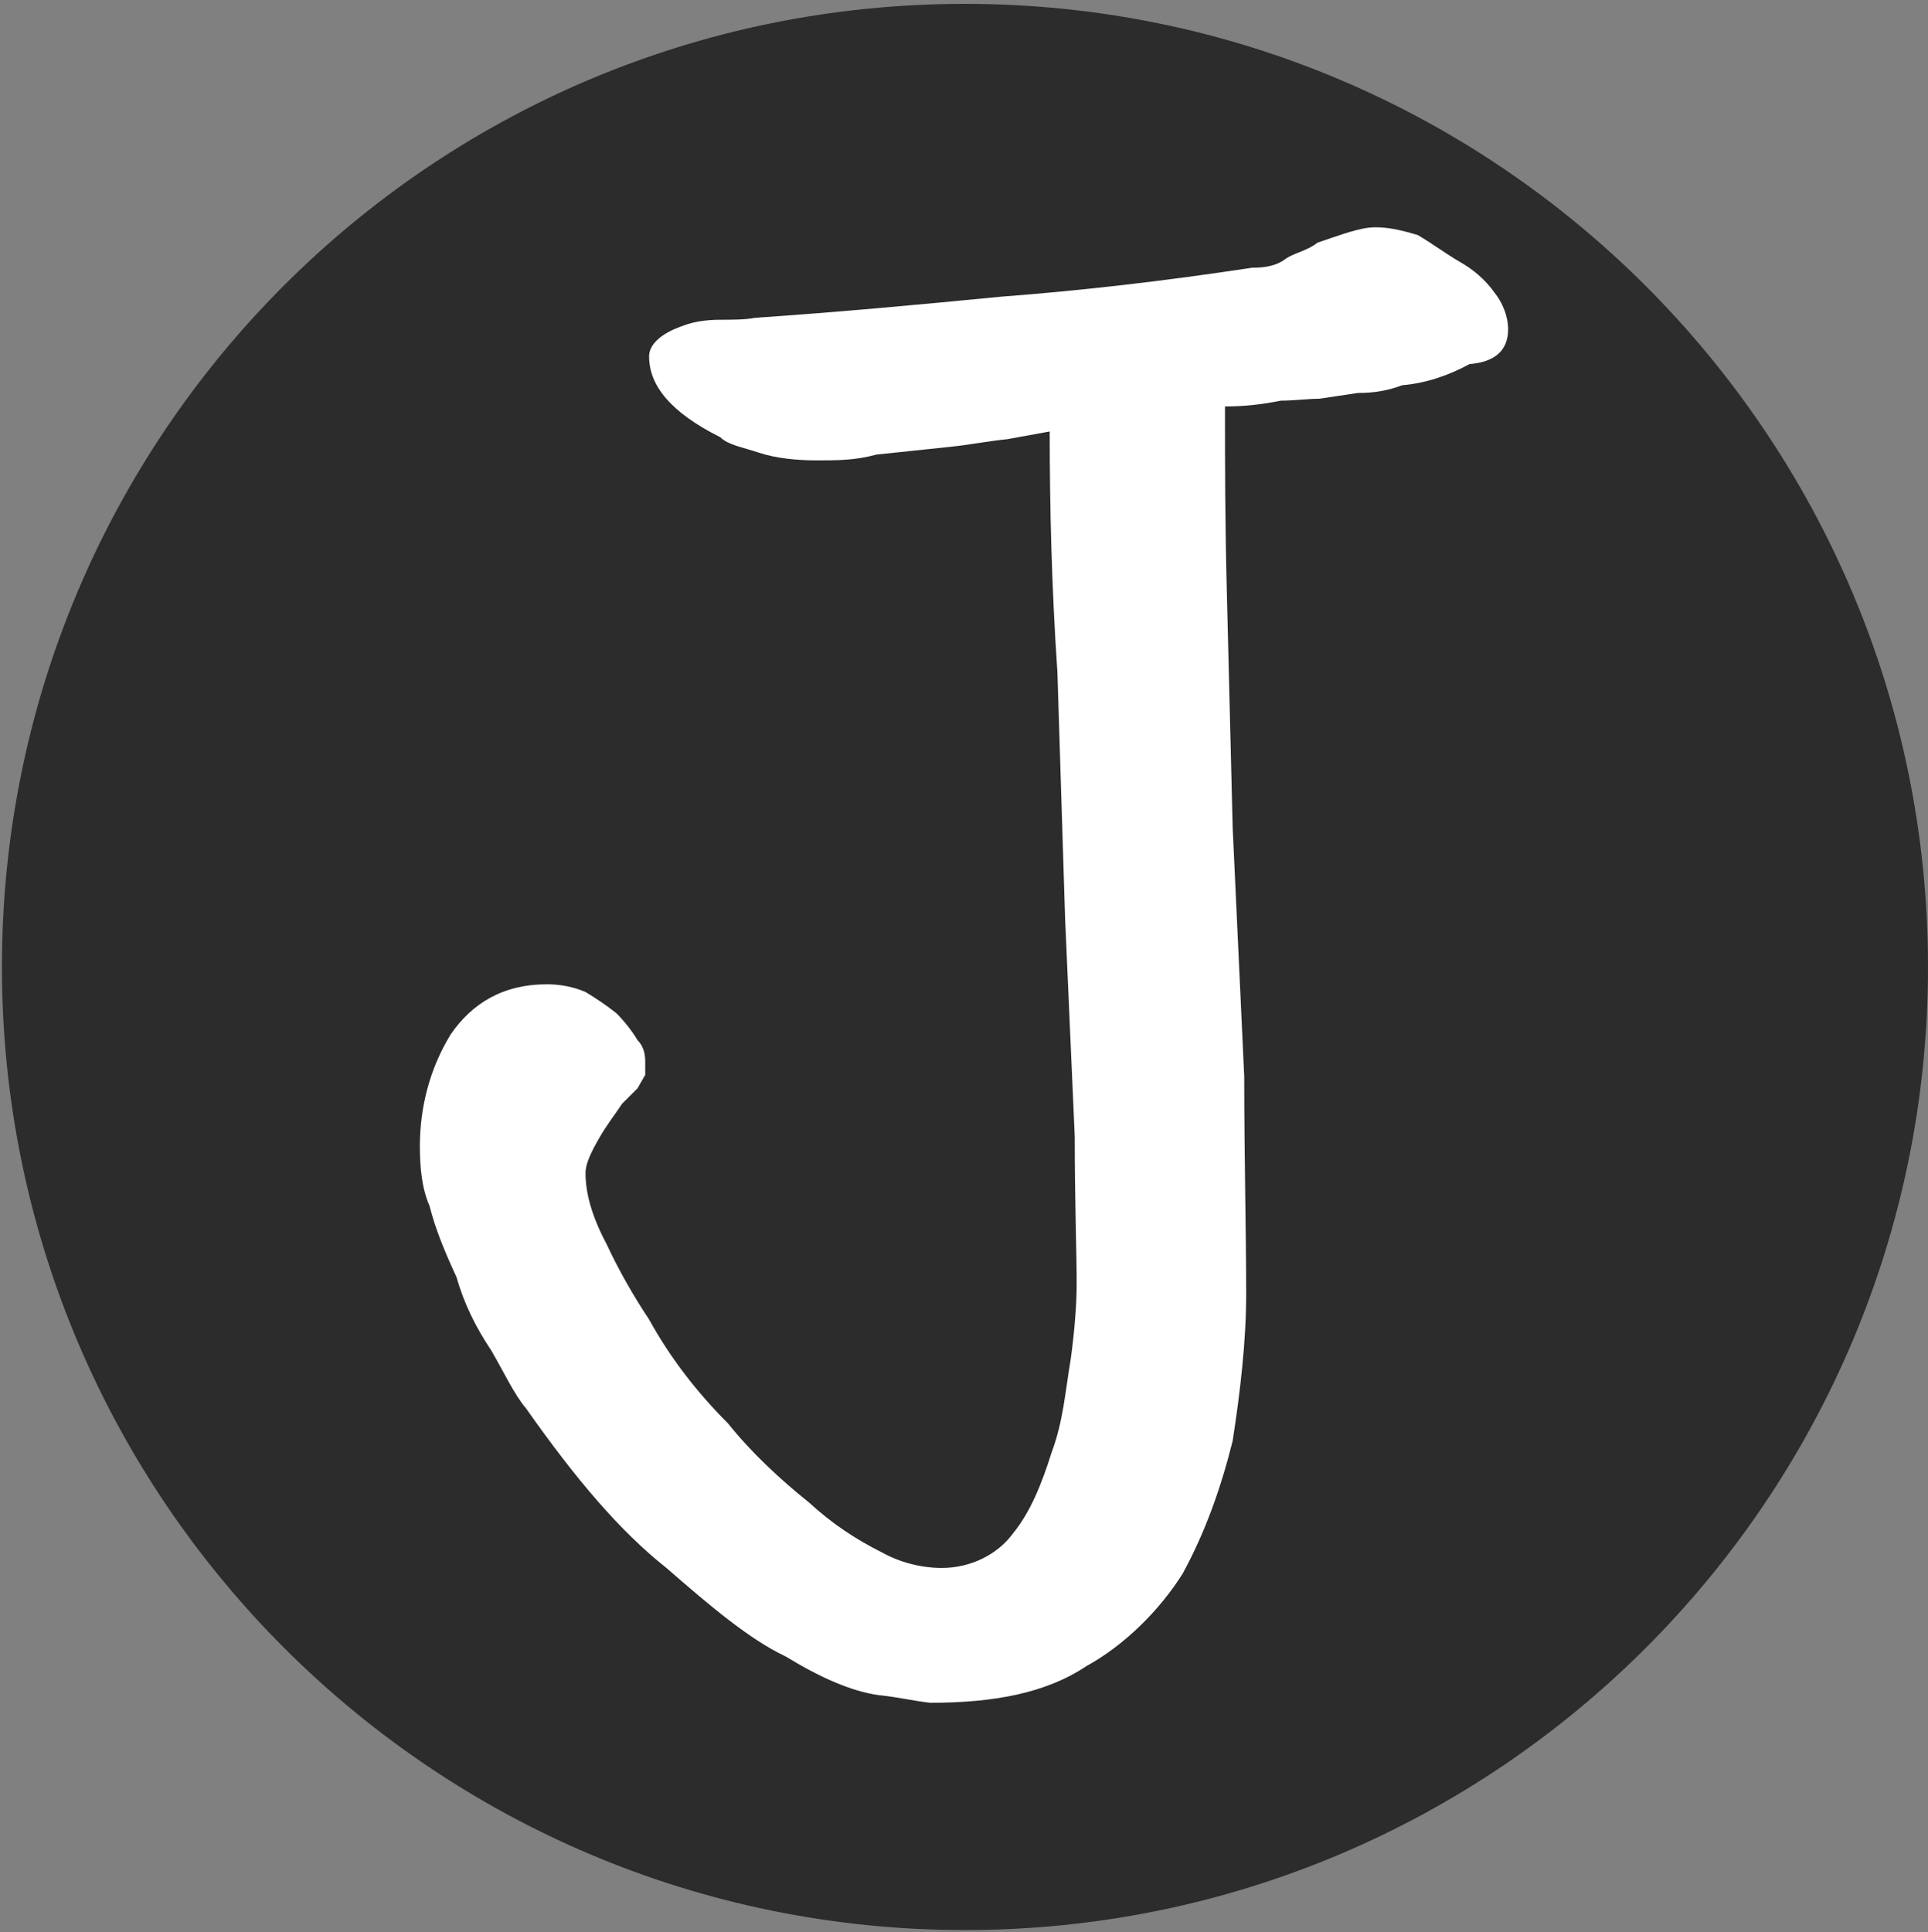 <?xml version="1.0" encoding="utf-8"?>
<!-- Generator: Adobe Illustrator 25.0.0, SVG Export Plug-In . SVG Version: 6.00 Build 0)  -->
<svg version="1.1" id="图层_1" xmlns="http://www.w3.org/2000/svg" xmlns:xlink="http://www.w3.org/1999/xlink" x="0px" y="0px"
	 viewBox="0 0 100.1 100.3" style="enable-background:new 0 0 100.1 100.3;" xml:space="preserve">
<rect x="0" y="0" width="100.1" height="100.3" fill="#808080" stroke="none"/>
<style type="text/css">
	.st0{fill:#2C2C2C;}
	.st1{fill:#FFFFFF;}
</style>
<path class="st0" d="M50.1,98.6c-26.7,0-48.4-21.7-48.4-48.4S23.4,1.8,50.1,1.8s48.4,21.7,48.4,48.4S76.8,98.6,50.1,98.6z"/>
<path class="st0" d="M50.1,3.3c-25.8,0-46.9,21-46.9,46.9s21,46.9,46.9,46.9S97,76.1,97,50.2S75.9,3.3,50.1,3.3 M50.1,0.2
	c27.6,0,50,22.4,50,50s-22.4,50-50,50s-50-22.4-50-50S22.4,0.2,50.1,0.2z"/>
<path class="st1" d="M78.3,17.1c0-0.7-0.3-1.4-0.7-1.9c-0.5-0.7-1.1-1.2-1.8-1.6c-0.7-0.4-1.5-1-2.2-1.4c-1-0.3-1.6-0.4-2.2-0.4
	c-0.8,0-1.8,0.4-3,0.8c-0.5,0.4-1.1,0.5-1.6,0.8c-0.5,0.4-1.1,0.5-1.8,0.5c-4.6,0.7-9,1.2-13,1.5c-4.1,0.4-8.4,0.8-12.8,1.1
	c-0.5,0.1-1.2,0.1-1.8,0.1c-0.7,0-1.4,0.1-1.9,0.3c-1.2,0.4-1.8,1-1.8,1.6c0,1.5,1.1,2.9,3.7,4.2c0.4,0.4,1.1,0.5,2,0.8s2,0.4,3,0.4
	c1.1,0,2,0,3.1-0.3l3.8-0.4c1-0.1,2-0.3,3-0.4l2.2-0.4c0,3.9,0.1,8.1,0.4,12.5l0.4,12.8L55.8,59c0,3.4,0.1,6.1,0.1,7.6
	c0,1.1-0.1,2.4-0.3,3.9c-0.3,1.8-0.4,3.3-1,4.9c-0.5,1.6-1.1,3.1-2,4.2c-0.8,1.1-2.2,1.8-3.7,1.8c-1.1,0-2.2-0.3-3.1-0.8
	c-1.4-0.7-2.6-1.5-3.8-2.6c-1.5-1.2-3-2.6-4.2-4.1c-1.6-1.6-3-3.4-4.1-5.4c-0.8-1.2-1.6-2.6-2.2-3.9c-0.8-1.5-1.1-2.7-1.1-3.7
	c0-0.5,0.3-1.1,0.7-1.8c0.4-0.7,0.8-1.2,1.2-1.8l0.8-0.8l0.4-0.7v-0.7c0-0.4-0.1-0.8-0.4-1.1c-0.3-0.5-0.7-1-1.1-1.4
	c-0.5-0.4-1.1-0.8-1.6-1.1c-0.7-0.3-1.4-0.4-2-0.4c-2.3,0-3.9,1-5,2.6c-1.1,1.8-1.6,3.8-1.6,5.8c0,1.1,0.1,2.2,0.5,3.1
	c0.3,1.2,0.8,2.4,1.4,3.7c0.4,1.4,1,2.6,1.8,3.8c0.7,1.2,1.2,2.3,1.8,3c2.6,3.7,4.9,6.4,7.3,8.3c2.3,2,4.3,3.7,6.2,4.6
	c1.8,1.1,3.4,1.8,4.8,2c1,0.1,1.8,0.3,2.7,0.4c3.3,0,6-0.5,8.1-1.9c2-1.1,3.8-2.9,5-4.8c1.2-2.2,2-4.5,2.6-6.9
	c0.4-2.6,0.7-5.2,0.7-7.6c0-3.3-0.1-7.1-0.1-11.3L64,43l-0.3-12.1c-0.1-3.8-0.1-6.9-0.1-9.8c1,0,1.9-0.1,2.9-0.3
	c0.7,0,1.4-0.1,2-0.1l2-0.3c0.8,0,1.5-0.1,2.3-0.4c1.2-0.1,2.4-0.5,3.5-1.1C77.6,18.8,78.3,18.2,78.3,17.1L78.3,17.1z"/>
</svg>

